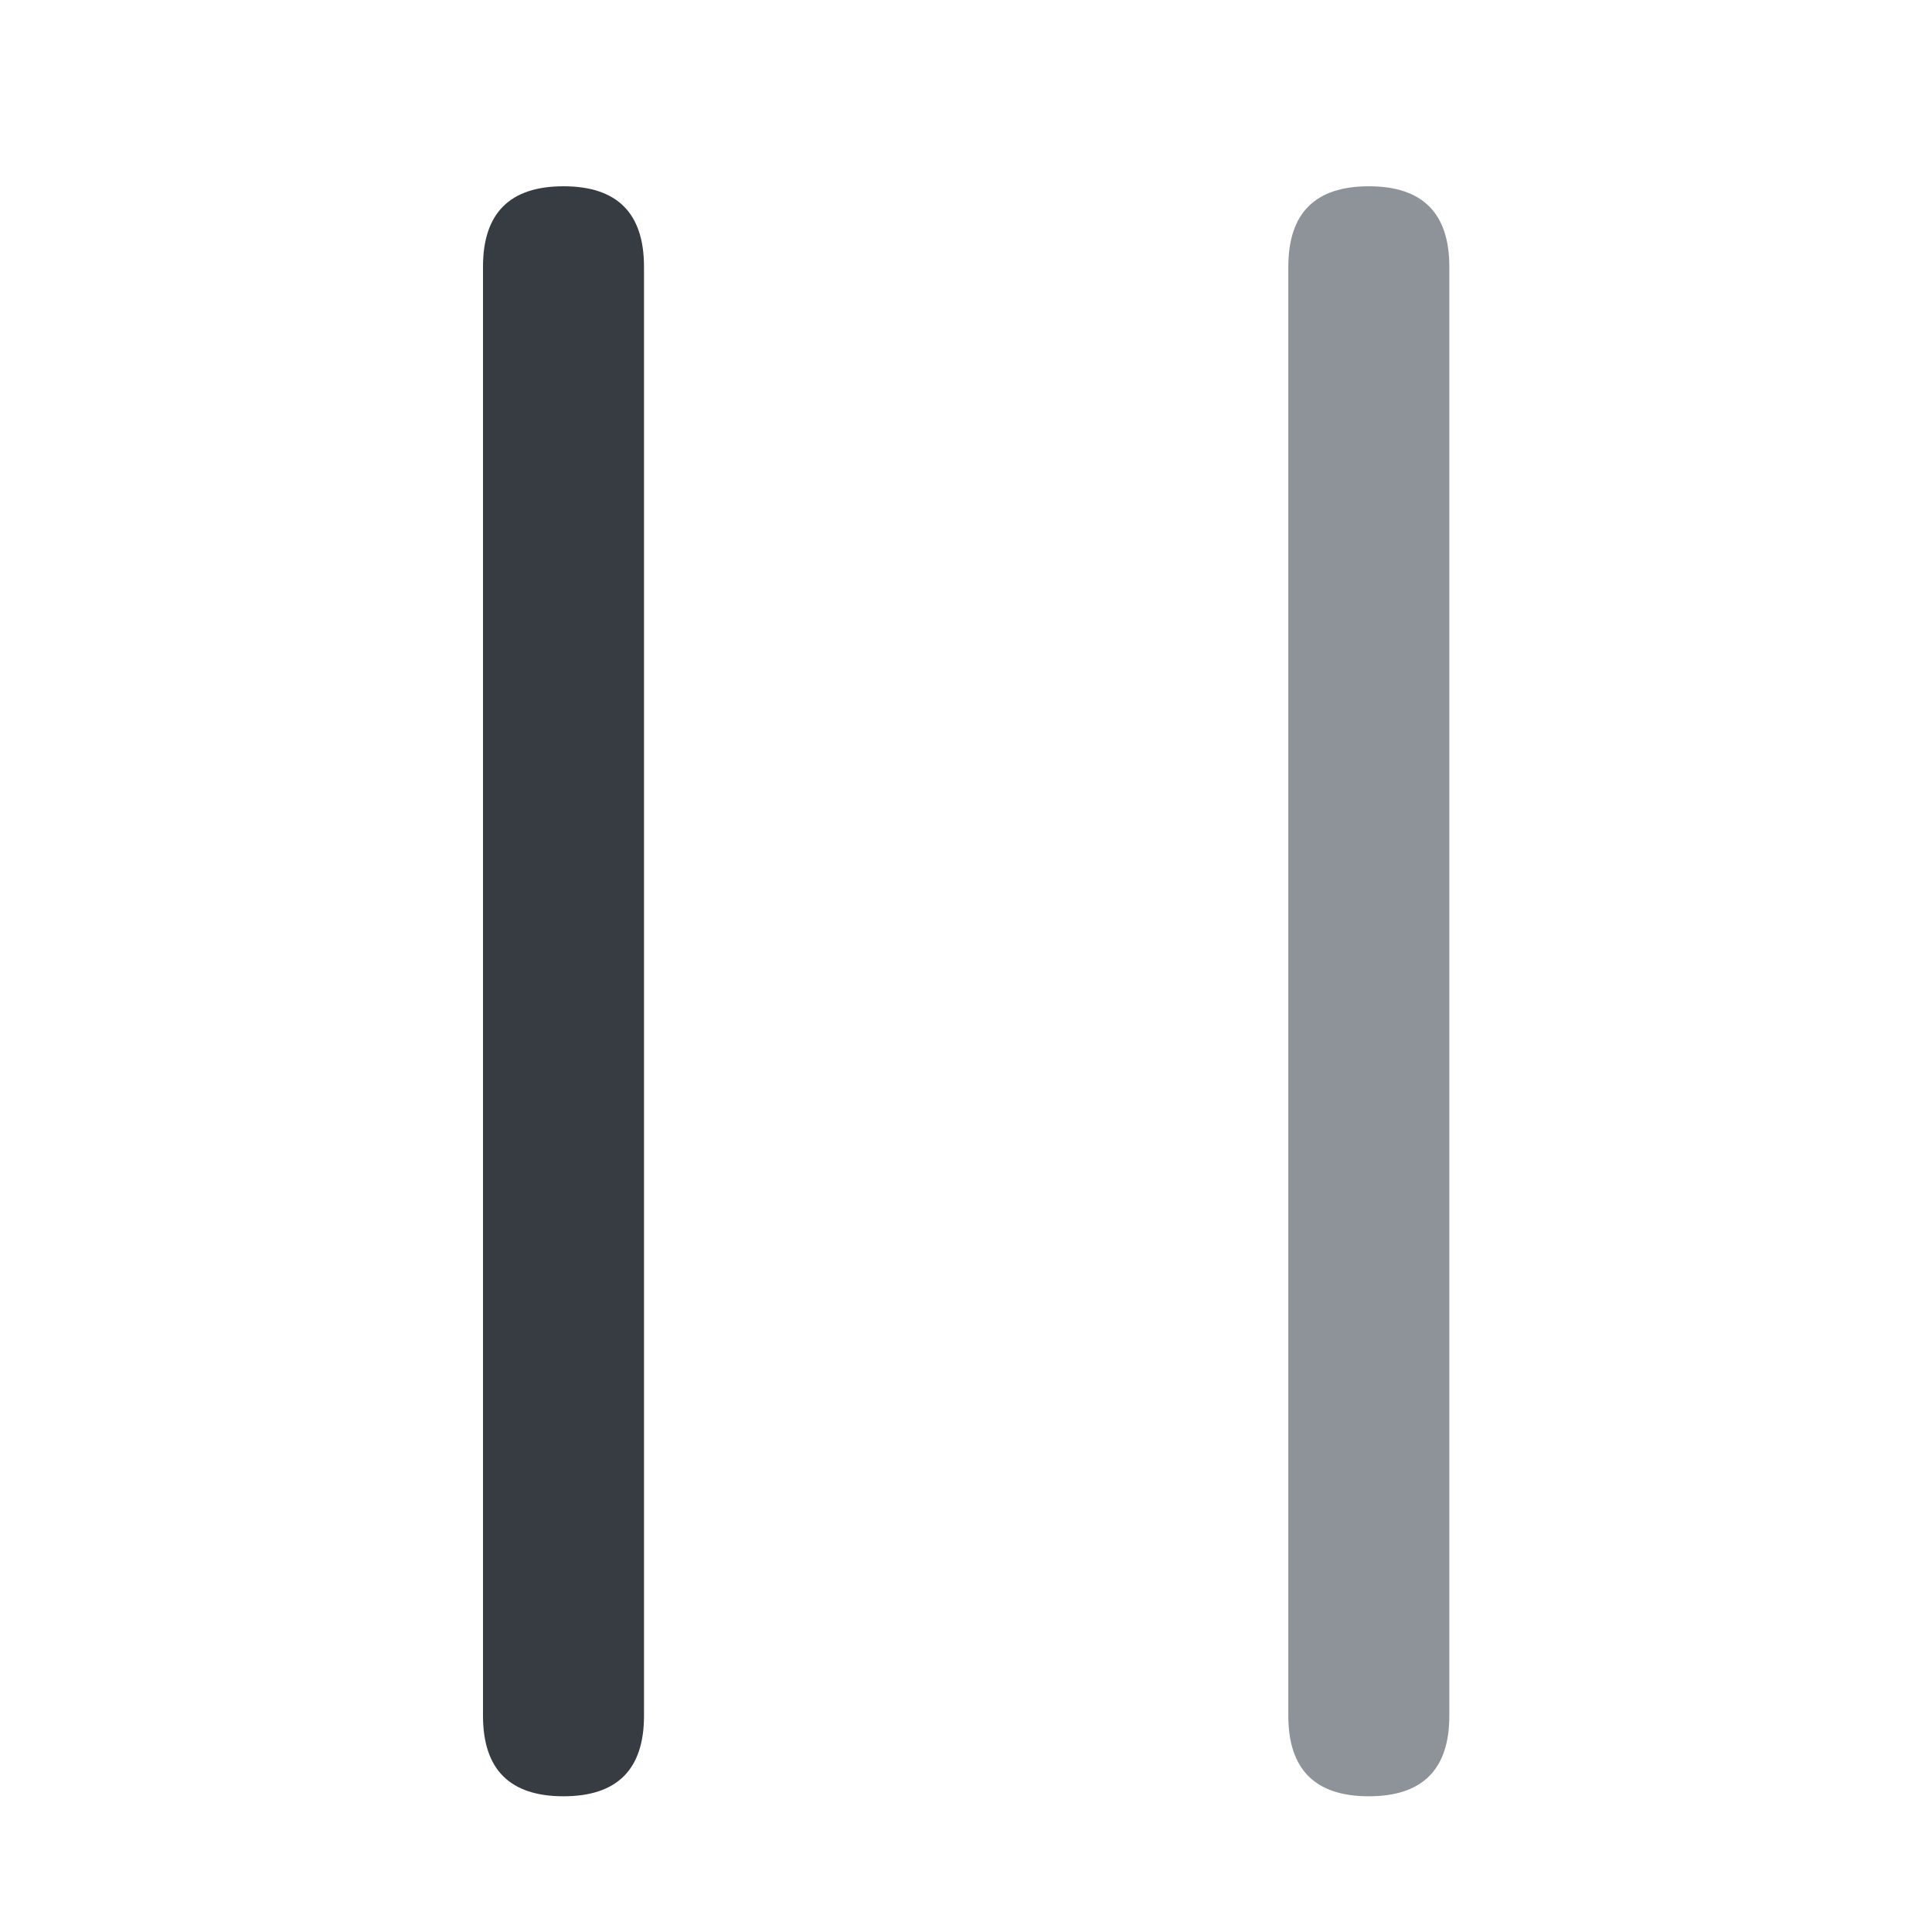 <?xml version="1.0" standalone="no"?><!DOCTYPE svg PUBLIC "-//W3C//DTD SVG 1.1//EN" "http://www.w3.org/Graphics/SVG/1.1/DTD/svg11.dtd"><svg viewBox="0 0 1024 1024" version="1.1" xmlns="http://www.w3.org/2000/svg"><path d="M256 98.731m42.667 0l0 0q42.667 0 42.667 42.667l0 768q0 42.667-42.667 42.667l0 0q-42.667 0-42.667-42.667l0-768q0-42.667 42.667-42.667Z" fill="#373C43" /><path d="M682.837 98.731m42.667 0l0 0q42.667 0 42.667 42.667l0 768q0 42.667-42.667 42.667l0 0q-42.667 0-42.667-42.667l0-768q0-42.667 42.667-42.667Z" fill="#8D9399" /></svg>